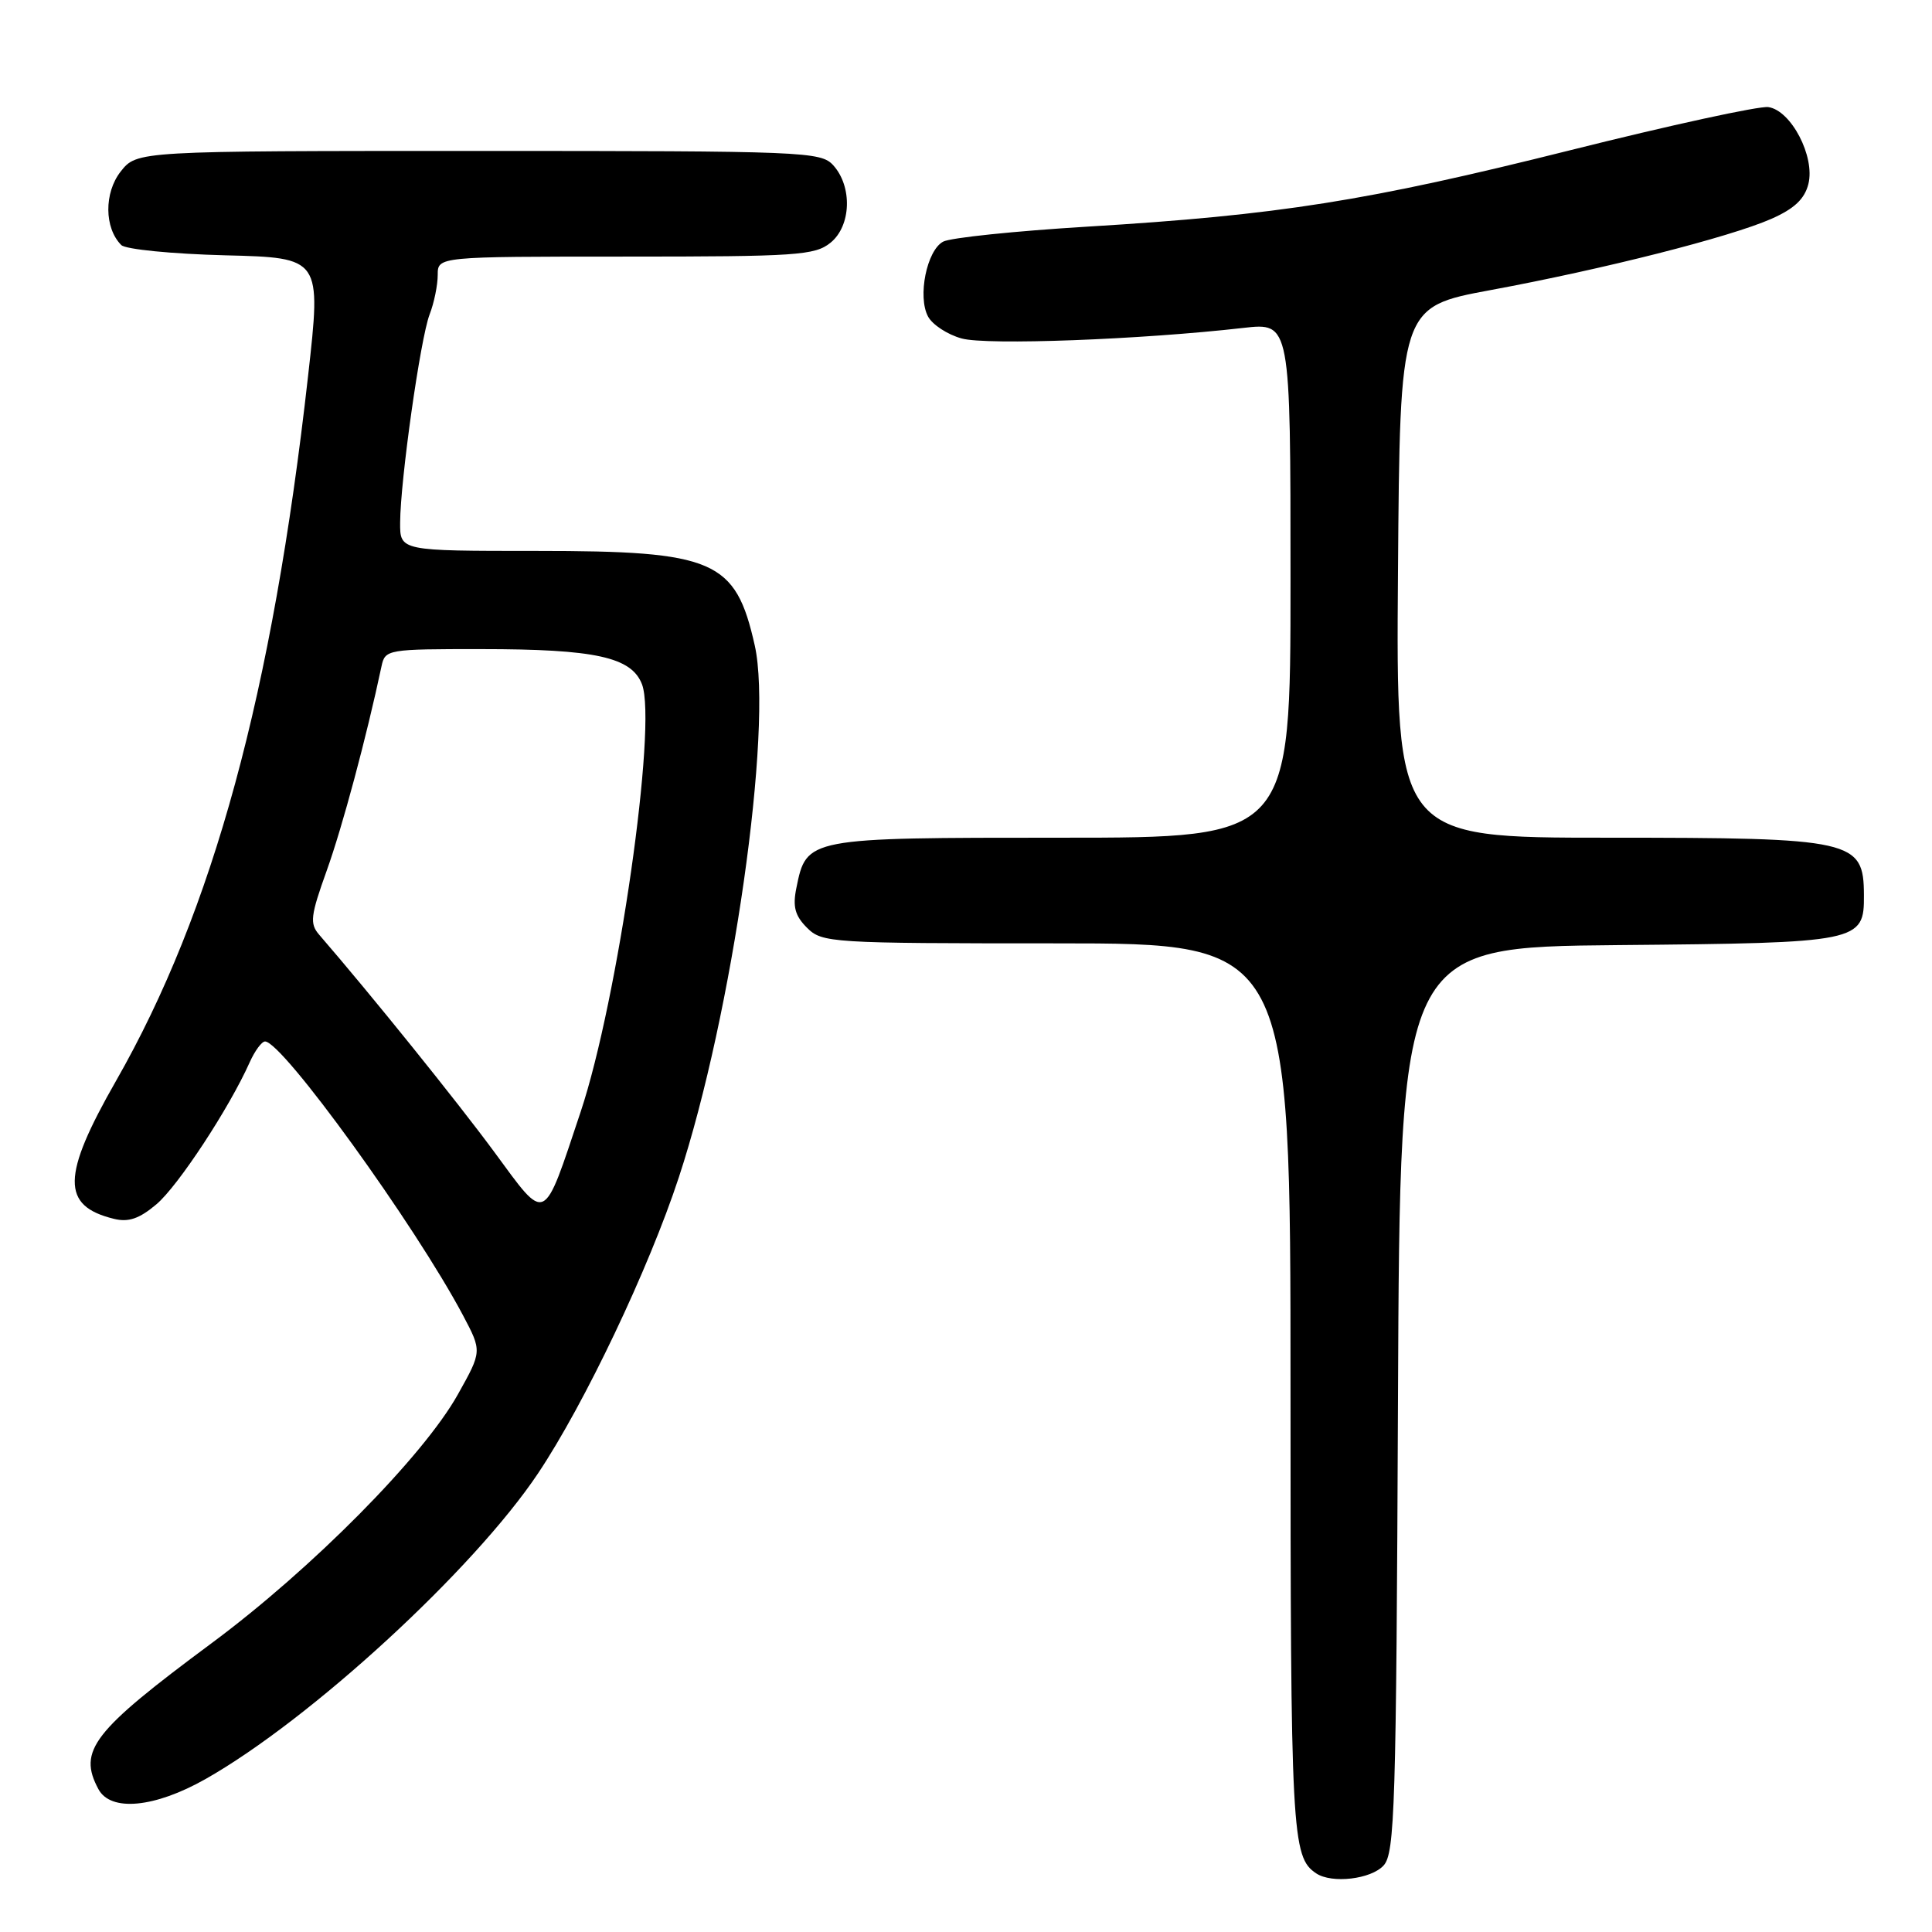 <?xml version="1.0" encoding="UTF-8" standalone="no"?>
<!DOCTYPE svg PUBLIC "-//W3C//DTD SVG 1.1//EN" "http://www.w3.org/Graphics/SVG/1.1/DTD/svg11.dtd" >
<svg xmlns="http://www.w3.org/2000/svg" xmlns:xlink="http://www.w3.org/1999/xlink" version="1.1" viewBox="0 0 256 256">
 <g >
 <path fill="currentColor"
d=" M 183.34 247.18 C 184.82 245.54 185.01 239.45 185.24 185.43 C 185.50 125.50 185.50 125.50 214.44 125.23 C 246.46 124.94 247.02 124.83 246.98 118.60 C 246.95 111.30 245.63 111.00 213.05 111.00 C 184.97 111.00 184.97 111.00 185.24 75.83 C 185.50 40.67 185.50 40.67 197.50 38.44 C 212.51 35.66 229.19 31.43 234.71 29.00 C 237.75 27.66 239.12 26.37 239.62 24.38 C 240.53 20.75 237.33 14.62 234.31 14.19 C 233.11 14.02 221.29 16.59 208.05 19.91 C 181.17 26.64 169.49 28.49 144.10 30.03 C 134.54 30.61 125.93 31.50 124.97 32.02 C 122.80 33.18 121.56 39.31 122.97 41.94 C 123.55 43.03 125.56 44.34 127.43 44.85 C 130.74 45.77 151.18 45.00 164.75 43.45 C 171.00 42.74 171.00 42.74 171.00 76.87 C 171.00 111.00 171.00 111.00 140.61 111.00 C 106.86 111.00 106.87 111.00 105.52 117.68 C 105.02 120.14 105.34 121.34 106.93 122.93 C 108.93 124.93 110.01 125.00 140.00 125.00 C 171.00 125.00 171.00 125.00 171.00 184.07 C 171.00 243.14 171.16 246.07 174.40 248.23 C 176.48 249.62 181.68 249.01 183.34 247.18 Z  M 27.22 235.74 C 41.13 227.87 62.77 207.98 71.30 195.22 C 77.46 186.00 85.97 168.12 89.95 156.00 C 97.05 134.43 102.46 96.48 100.01 85.53 C 97.47 74.20 94.70 73.00 71.10 73.00 C 53.00 73.00 53.00 73.00 53.02 69.25 C 53.05 63.60 55.70 44.89 56.92 41.68 C 57.52 40.14 58.00 37.77 58.00 36.43 C 58.00 34.00 58.00 34.00 82.89 34.00 C 105.55 34.00 107.98 33.84 110.05 32.16 C 112.79 29.94 112.97 24.73 110.41 21.90 C 108.77 20.09 106.62 20.00 63.42 20.00 C 18.15 20.00 18.15 20.00 15.99 22.73 C 13.78 25.55 13.81 30.21 16.07 32.47 C 16.63 33.04 22.83 33.65 29.83 33.83 C 42.58 34.15 42.58 34.15 40.82 49.83 C 36.10 91.83 28.24 120.70 15.37 143.23 C 8.16 155.84 8.10 159.79 15.09 161.50 C 17.02 161.98 18.46 161.49 20.72 159.58 C 23.58 157.18 30.39 146.81 33.09 140.75 C 33.77 139.24 34.68 138.00 35.12 138.00 C 37.42 138.00 55.00 162.32 61.34 174.27 C 63.87 179.05 63.87 179.05 60.68 184.75 C 56.10 192.96 41.31 207.90 28.00 217.76 C 12.27 229.43 10.30 231.96 13.04 237.07 C 14.66 240.10 20.48 239.55 27.22 235.74 Z  M 65.50 152.65 C 60.58 145.97 49.20 131.84 42.28 123.84 C 41.02 122.38 41.15 121.33 43.30 115.34 C 45.36 109.60 48.55 97.73 50.56 88.25 C 51.03 86.06 51.37 86.00 63.77 86.01 C 78.90 86.01 83.69 87.07 85.07 90.68 C 87.11 96.05 81.87 132.56 76.94 147.32 C 71.90 162.40 72.48 162.13 65.50 152.65 Z "/>
</g>
</svg>